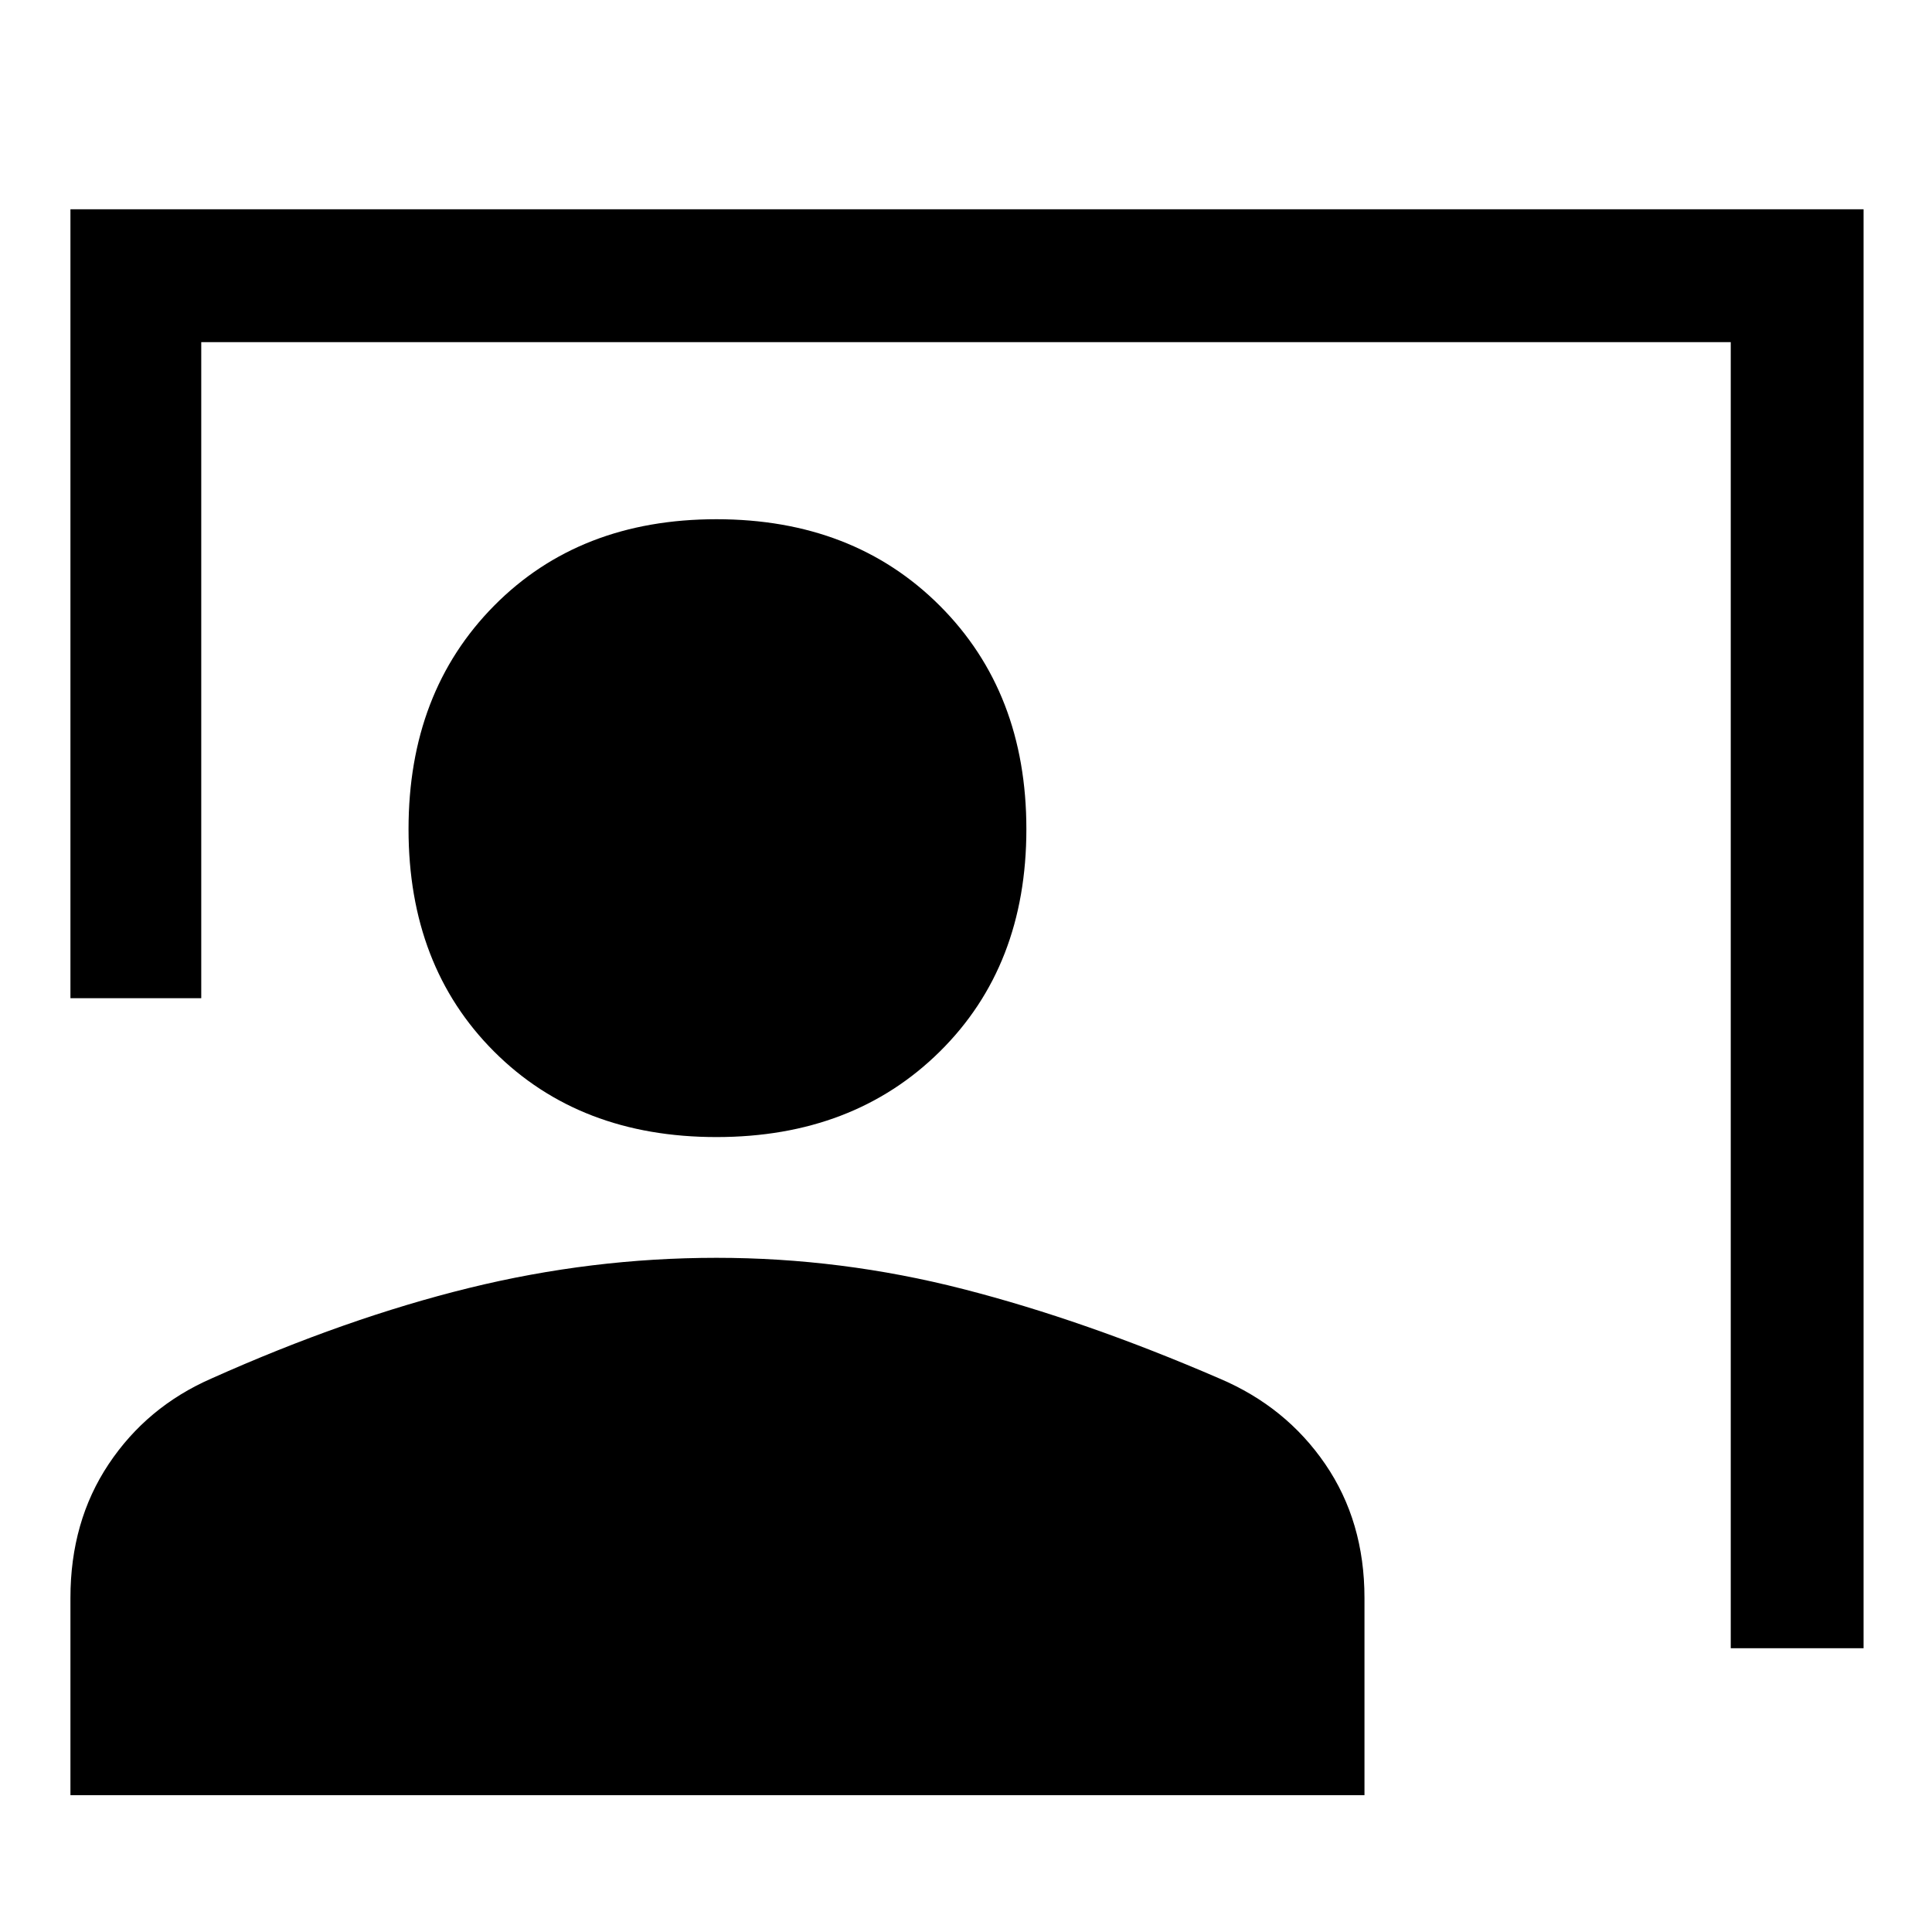 <svg xmlns="http://www.w3.org/2000/svg" height="48" width="48"><path d="M43 40.95V8.5H5v16.3H1.75V5.2H46.3v35.75Zm-25.2-12.7q-3.4 0-5.525-2.125Q10.15 24 10.15 20.6q0-3.4 2.125-5.55T17.8 12.9q3.4 0 5.55 2.15t2.15 5.55q0 3.4-2.15 5.525-2.15 2.125-5.55 2.125ZM1.75 44.6v-4.9q0-1.9.95-3.325.95-1.425 2.55-2.125 3.35-1.5 6.4-2.25 3.05-.75 6.15-.75 3.1 0 6.125.775T30.3 34.25q1.65.7 2.625 2.125.975 1.425.975 3.325v4.9Z"/></svg>